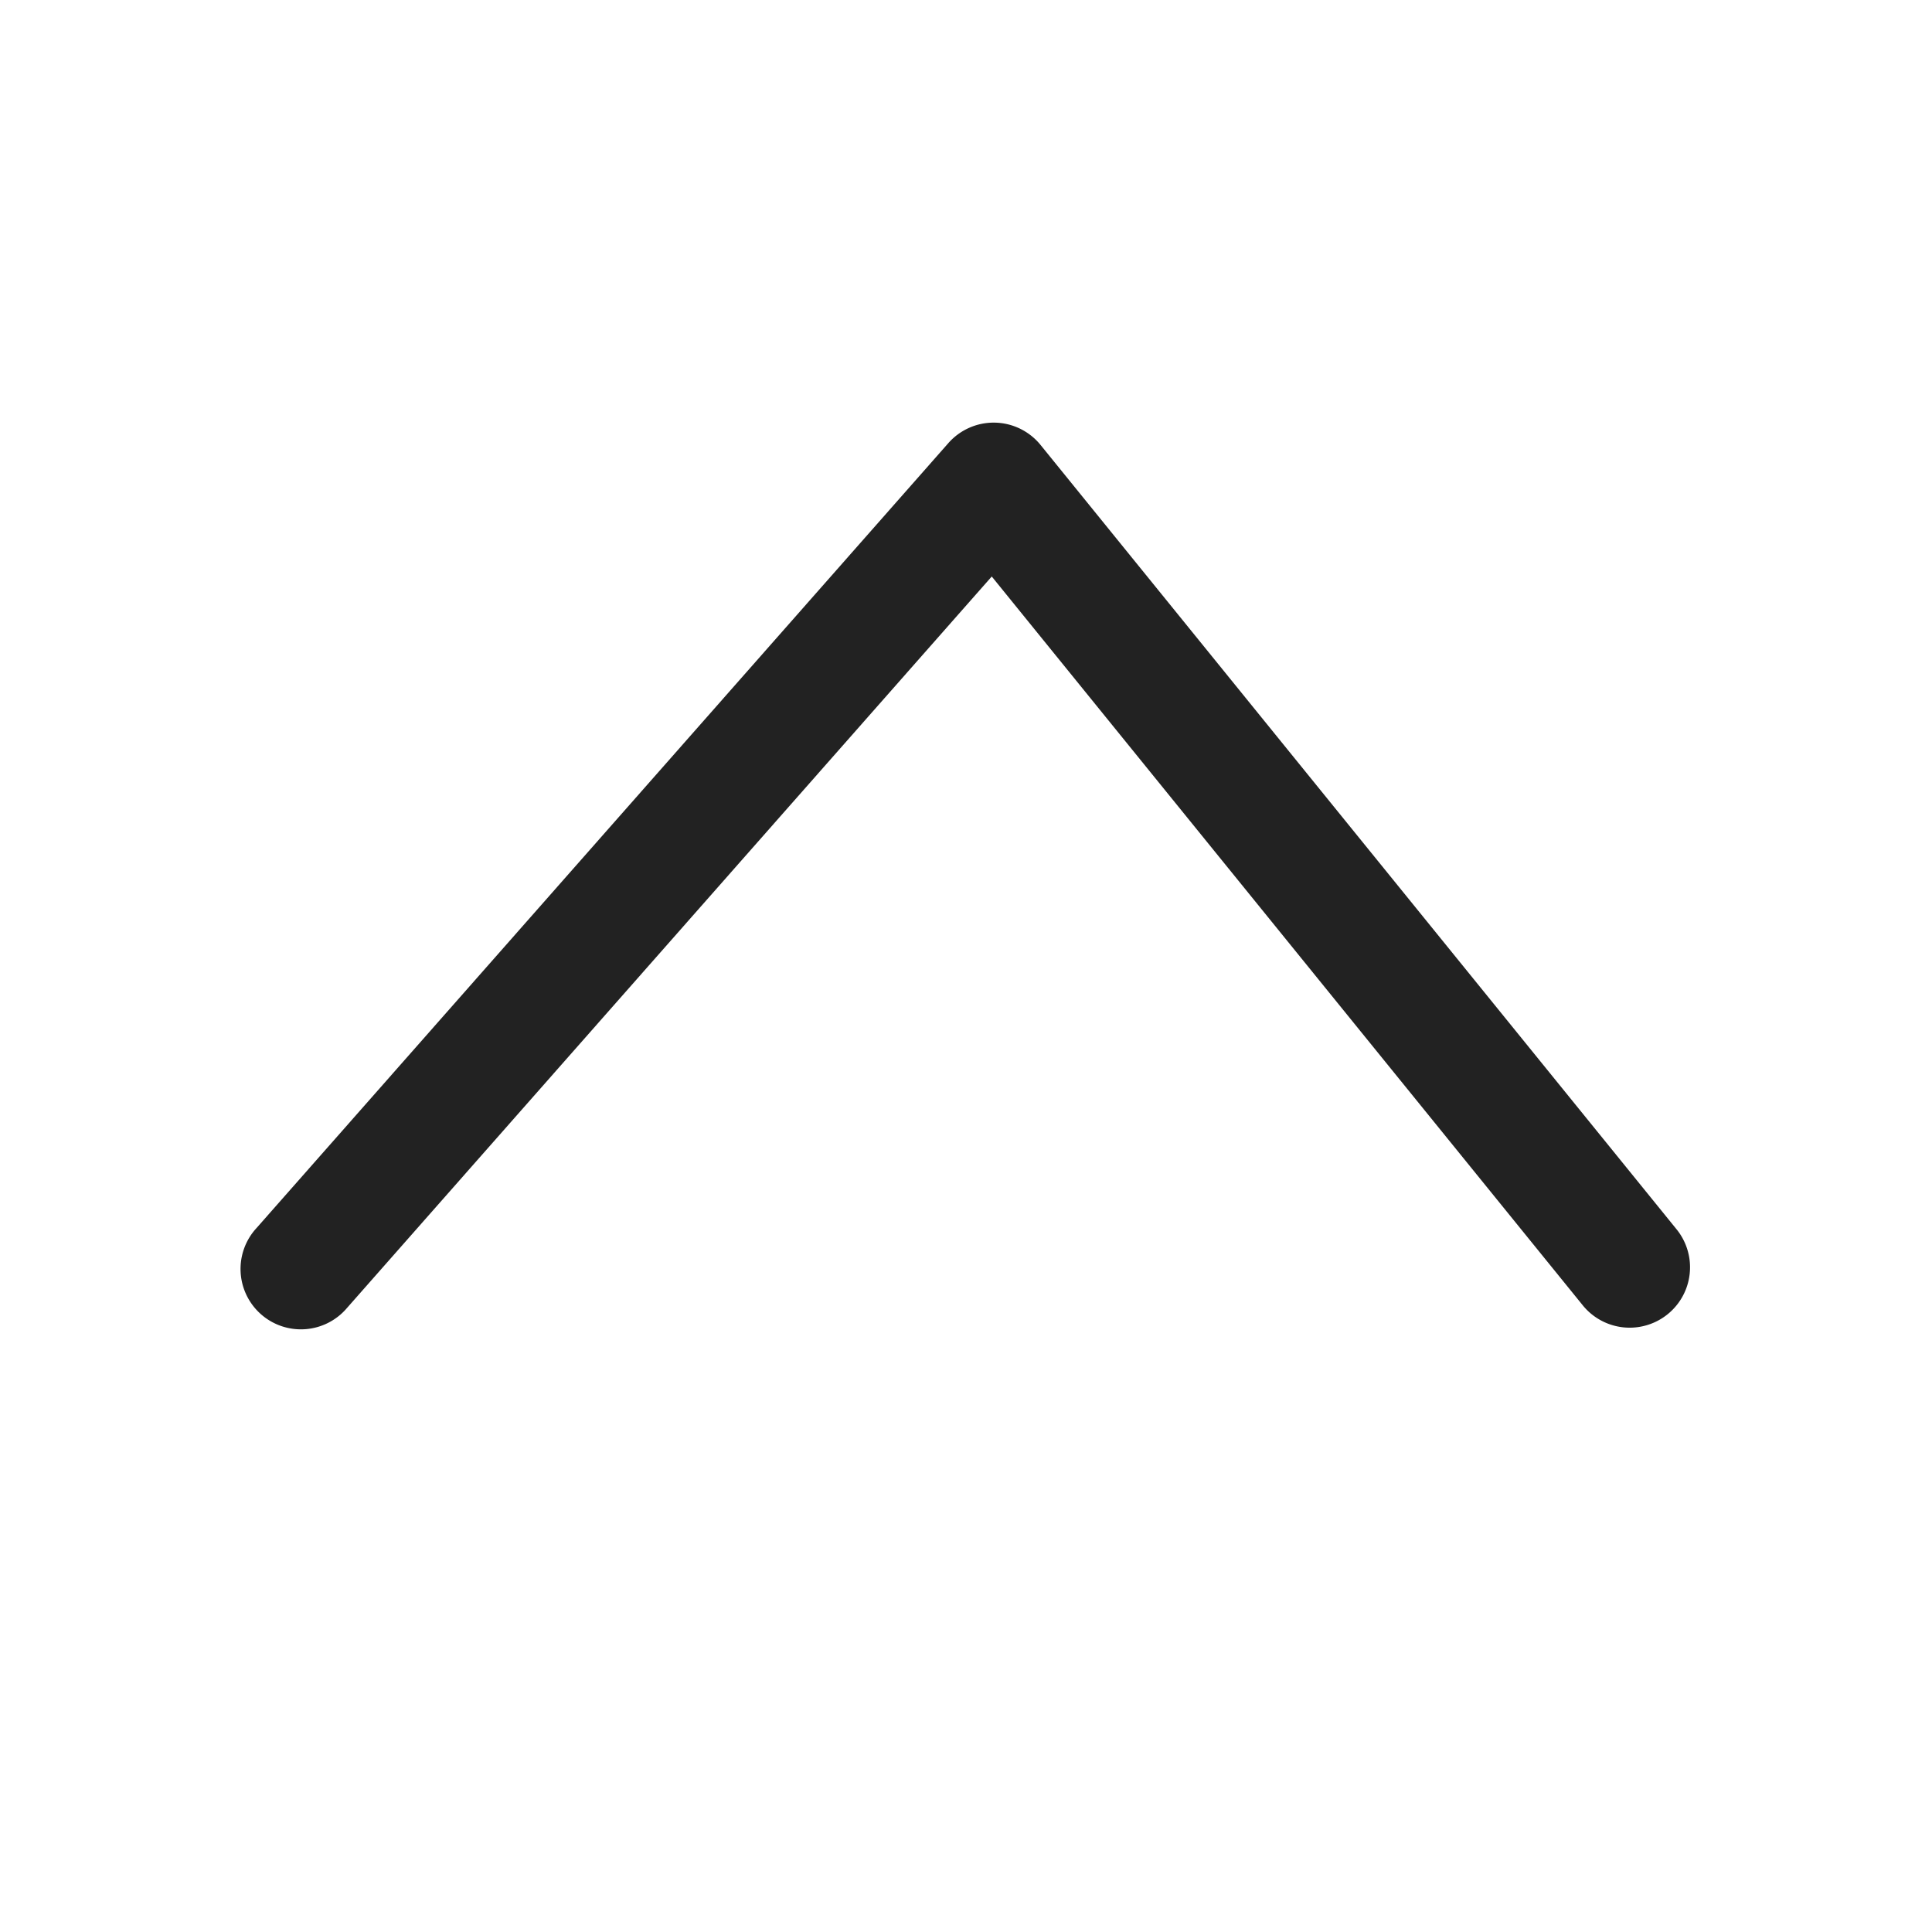 <svg xmlns="http://www.w3.org/2000/svg" width="64" height="64" viewBox="0 0 64 64">
    <path fill="#222" fill-rule="evenodd" d="M32.853 19.097L52.447 43.26a2 2 0 0 0 3.106-2.52l-21.083-26a2 2 0 0 0-3.054-.062l-22.916 26a2 2 0 1 0 3 2.644l21.353-24.225z"/>
</svg>
